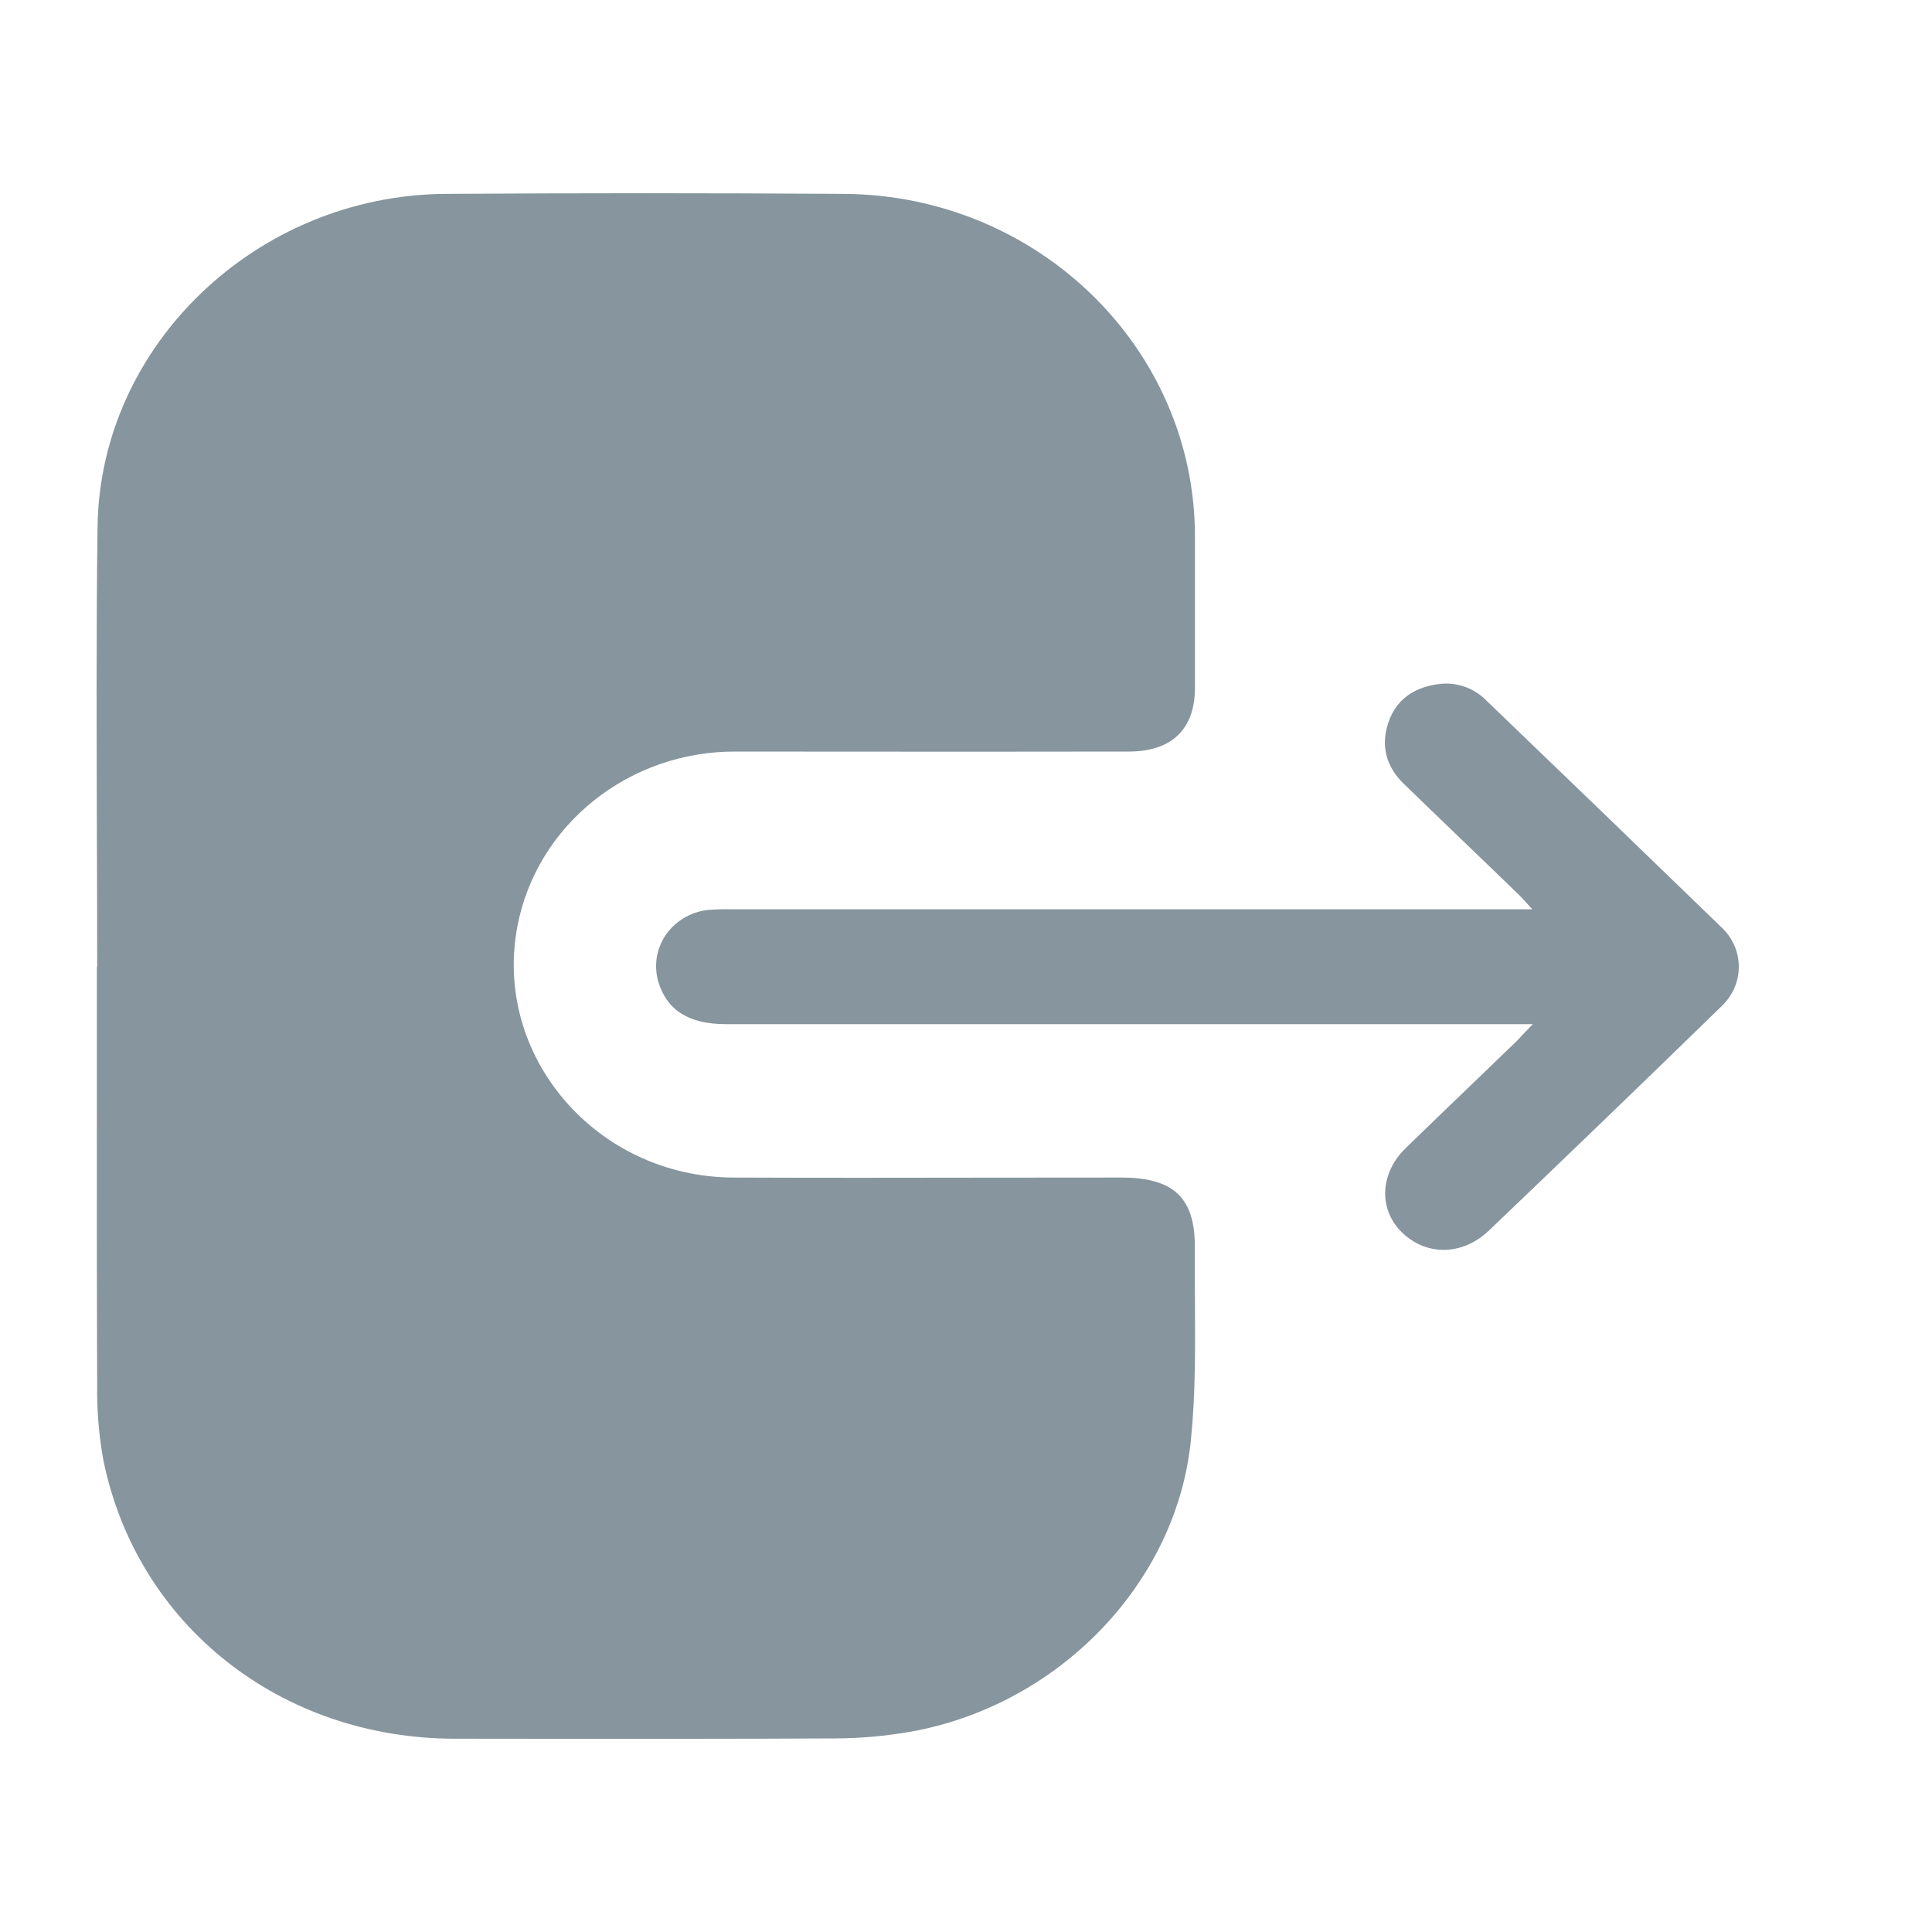 <svg width="20" height="20" viewBox="0 0 20 20" fill="none" xmlns="http://www.w3.org/2000/svg">
<path fill-rule="evenodd" clip-rule="evenodd" d="M1.003 8.609C1.005 9.075 1.006 9.54 1.006 10.006L1.003 10.003C1.003 10.375 1.003 10.748 1.003 11.12C1.002 12.191 1.002 13.262 1.006 14.333C1.002 14.595 1.023 14.857 1.07 15.115C1.418 16.825 2.908 17.999 4.711 17.999C5.057 17.999 5.402 17.999 5.747 18C6.714 18 7.681 18.001 8.648 17.996C8.906 17.995 9.164 17.972 9.418 17.928C10.944 17.66 12.178 16.402 12.328 14.909C12.376 14.436 12.373 13.959 12.37 13.483C12.369 13.296 12.368 13.11 12.369 12.924C12.374 12.4 12.153 12.19 11.606 12.19C11.16 12.19 10.714 12.191 10.268 12.191C9.376 12.192 8.484 12.194 7.592 12.19C6.169 12.184 5.098 10.929 5.357 9.584C5.455 9.075 5.735 8.616 6.148 8.287C6.56 7.957 7.079 7.778 7.614 7.78C8.067 7.78 8.519 7.78 8.971 7.781C9.876 7.781 10.781 7.782 11.686 7.78C12.131 7.78 12.37 7.547 12.37 7.12V5.545C12.366 3.607 10.749 2.023 8.742 2.007C7.365 1.998 5.988 1.998 4.611 2.007C2.662 2.021 1.036 3.568 1.01 5.451C0.996 6.504 1 7.557 1.003 8.609ZM7.514 10.602H15.868C15.8 10.671 15.76 10.714 15.722 10.755C15.716 10.761 15.71 10.768 15.704 10.774C15.558 10.915 15.412 11.055 15.266 11.196C15.027 11.426 14.788 11.655 14.551 11.886C14.283 12.146 14.269 12.519 14.512 12.757C14.762 13.002 15.137 13.002 15.413 12.739C16.218 11.97 17.019 11.198 17.816 10.422C17.874 10.368 17.92 10.304 17.952 10.233C17.984 10.162 18 10.086 18 10.008C18 9.931 17.984 9.854 17.952 9.783C17.92 9.712 17.874 9.648 17.816 9.595C17.008 8.812 16.198 8.031 15.386 7.251C15.322 7.185 15.241 7.135 15.151 7.105C15.062 7.076 14.966 7.069 14.873 7.084C14.63 7.121 14.452 7.247 14.374 7.475C14.291 7.717 14.347 7.934 14.532 8.114C14.77 8.345 15.01 8.575 15.249 8.805C15.404 8.954 15.559 9.103 15.713 9.253C15.74 9.278 15.765 9.306 15.798 9.342C15.816 9.363 15.838 9.386 15.863 9.413H7.576C7.492 9.411 7.408 9.413 7.324 9.42C7.238 9.43 7.154 9.459 7.08 9.503C7.005 9.547 6.942 9.607 6.893 9.677C6.845 9.747 6.813 9.827 6.799 9.91C6.786 9.994 6.791 10.079 6.814 10.161C6.903 10.457 7.129 10.602 7.514 10.602Z" fill="#86959E"/>
</svg>
